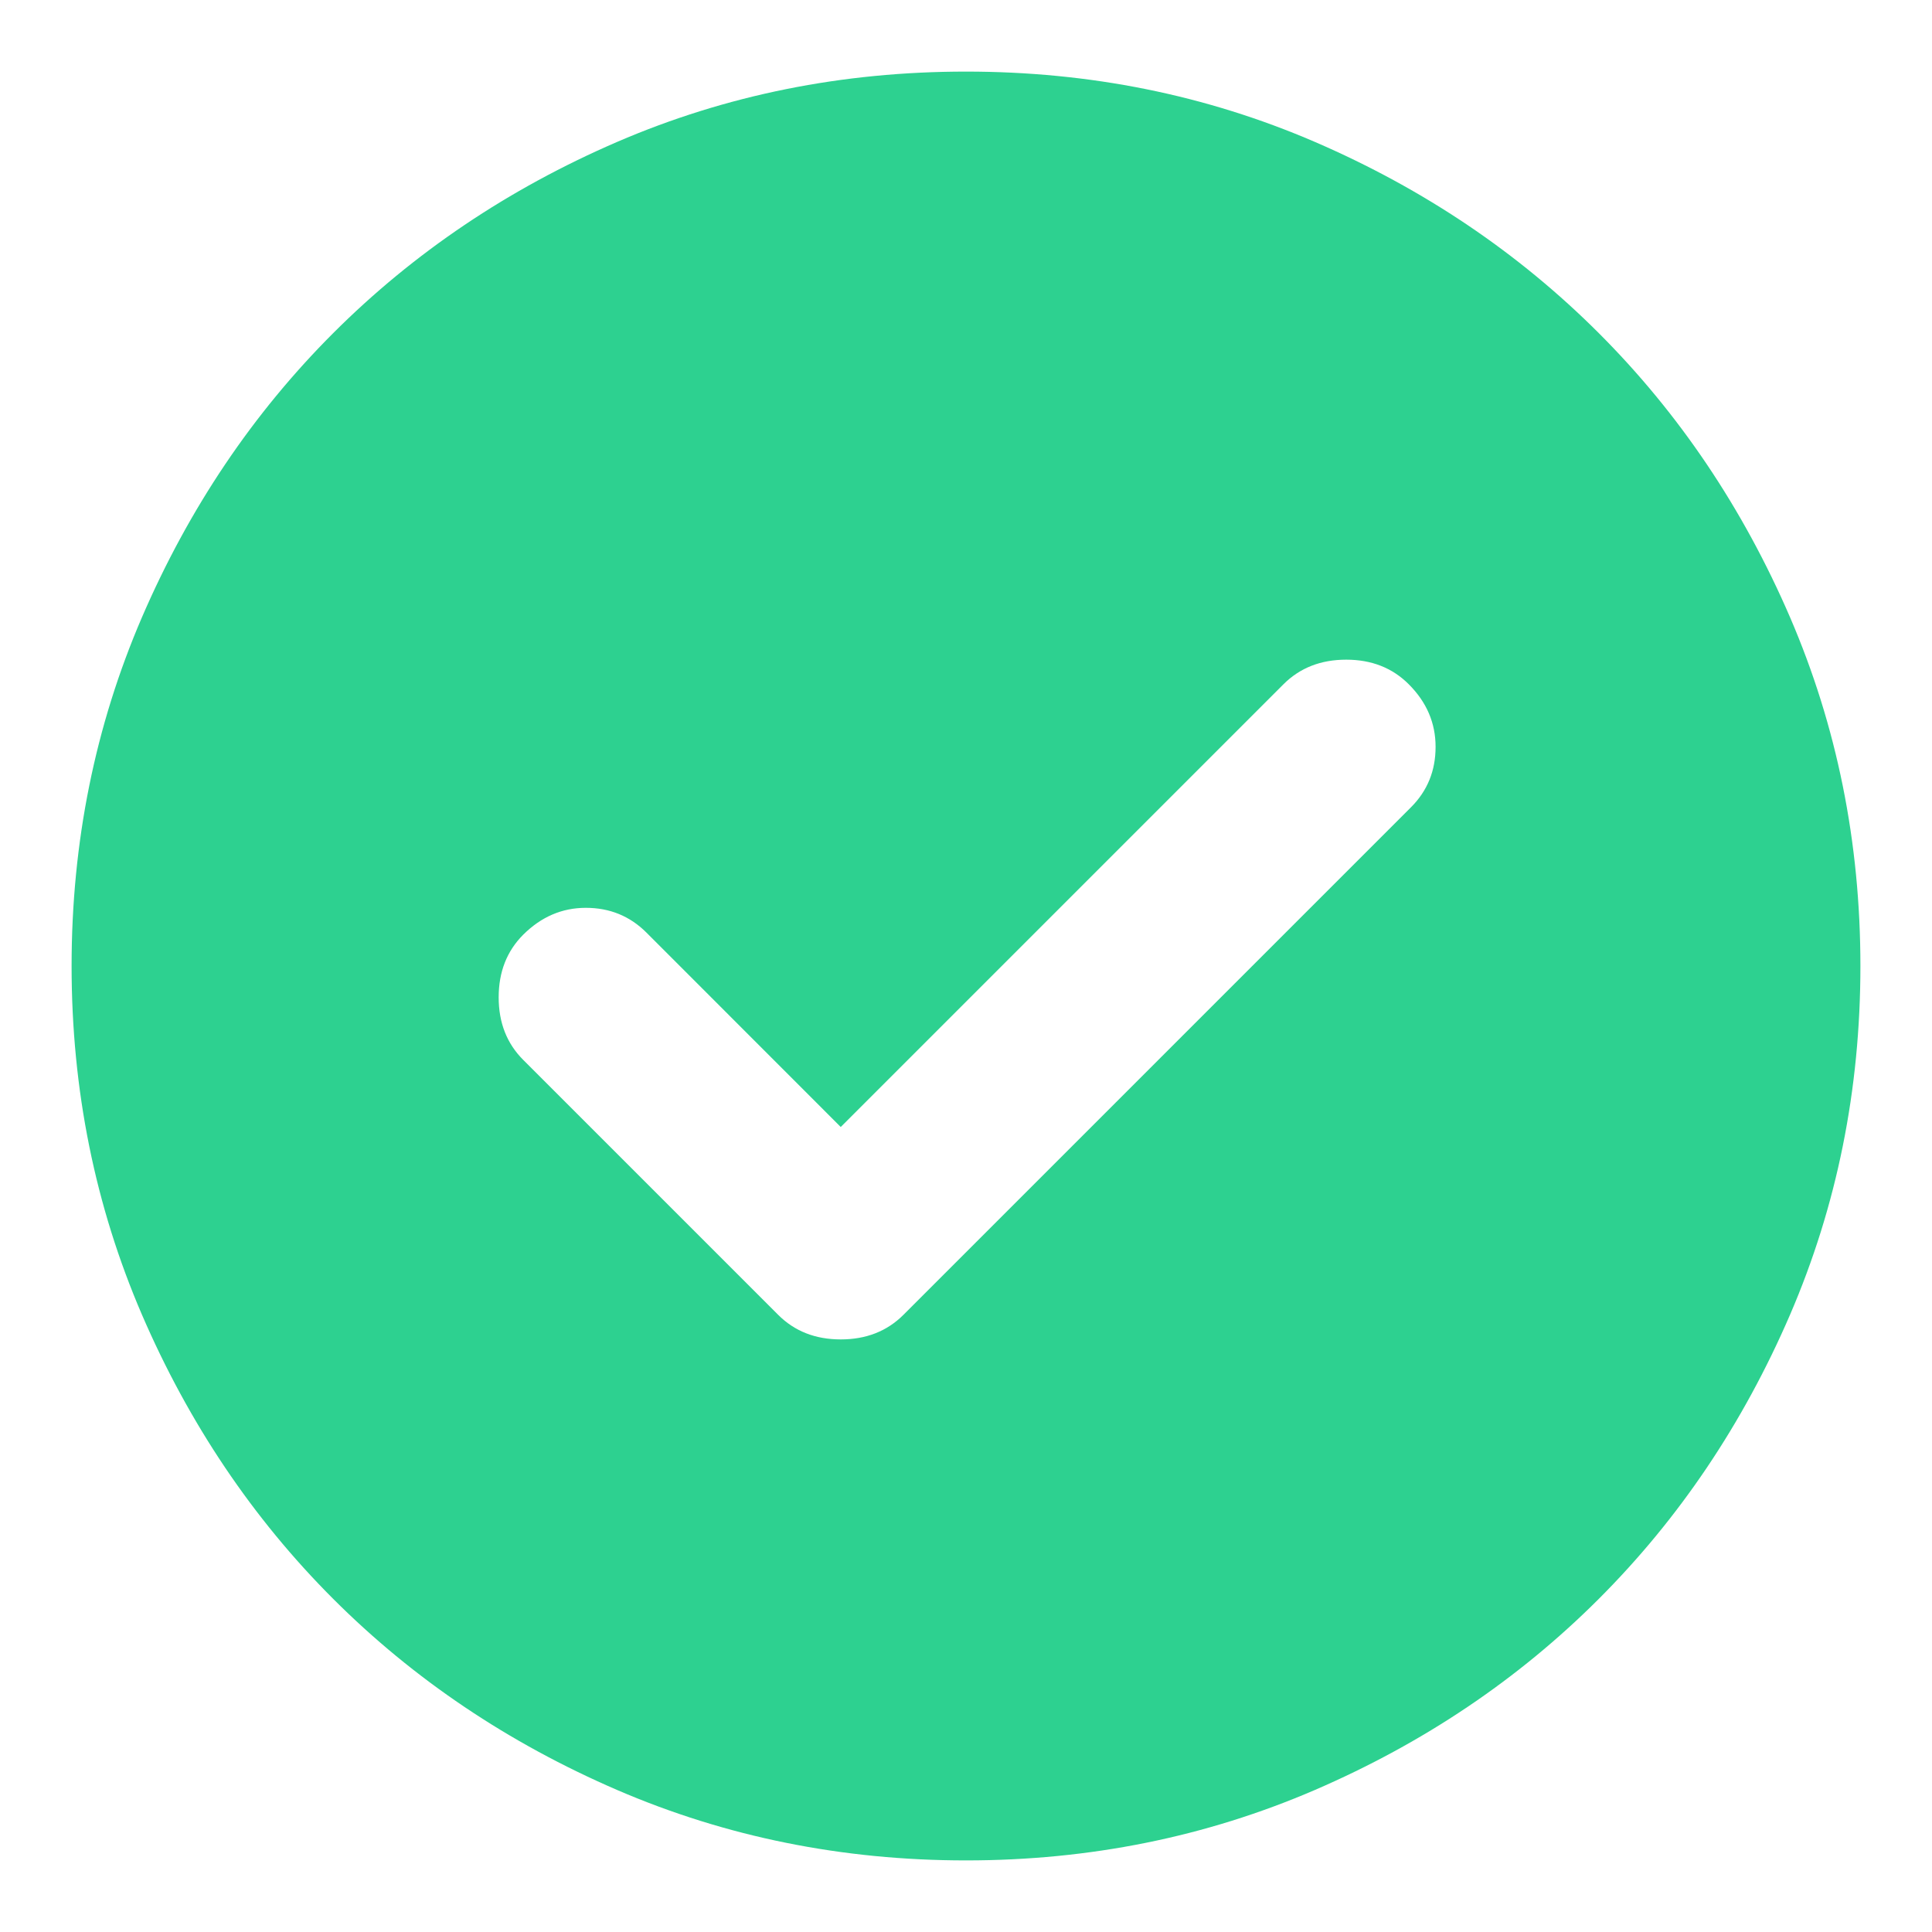 <svg width="18" height="18" viewBox="0 0 18 18" fill="none" xmlns="http://www.w3.org/2000/svg">
<path d="M7.833 10.5L6.021 8.687C5.868 8.535 5.681 8.458 5.458 8.458C5.236 8.458 5.042 8.542 4.875 8.708C4.722 8.861 4.646 9.056 4.646 9.292C4.646 9.528 4.722 9.722 4.875 9.875L7.25 12.25C7.403 12.403 7.597 12.479 7.833 12.479C8.069 12.479 8.264 12.403 8.417 12.25L13.146 7.521C13.299 7.368 13.375 7.181 13.375 6.958C13.375 6.736 13.292 6.542 13.125 6.375C12.972 6.222 12.778 6.146 12.542 6.146C12.306 6.146 12.111 6.222 11.958 6.375L7.833 10.5ZM9 17.333C7.847 17.333 6.764 17.114 5.75 16.677C4.736 16.239 3.854 15.646 3.104 14.896C2.354 14.146 1.761 13.264 1.323 12.25C0.886 11.236 0.667 10.153 0.667 9C0.667 7.847 0.886 6.764 1.323 5.75C1.761 4.736 2.354 3.854 3.104 3.104C3.854 2.354 4.736 1.76 5.75 1.322C6.764 0.885 7.847 0.667 9 0.667C10.153 0.667 11.236 0.885 12.25 1.322C13.264 1.76 14.146 2.354 14.896 3.104C15.646 3.854 16.239 4.736 16.677 5.75C17.114 6.764 17.333 7.847 17.333 9C17.333 10.153 17.114 11.236 16.677 12.25C16.239 13.264 15.646 14.146 14.896 14.896C14.146 15.646 13.264 16.239 12.25 16.677C11.236 17.114 10.153 17.333 9 17.333Z" fill="#2DD190"/>
</svg>

